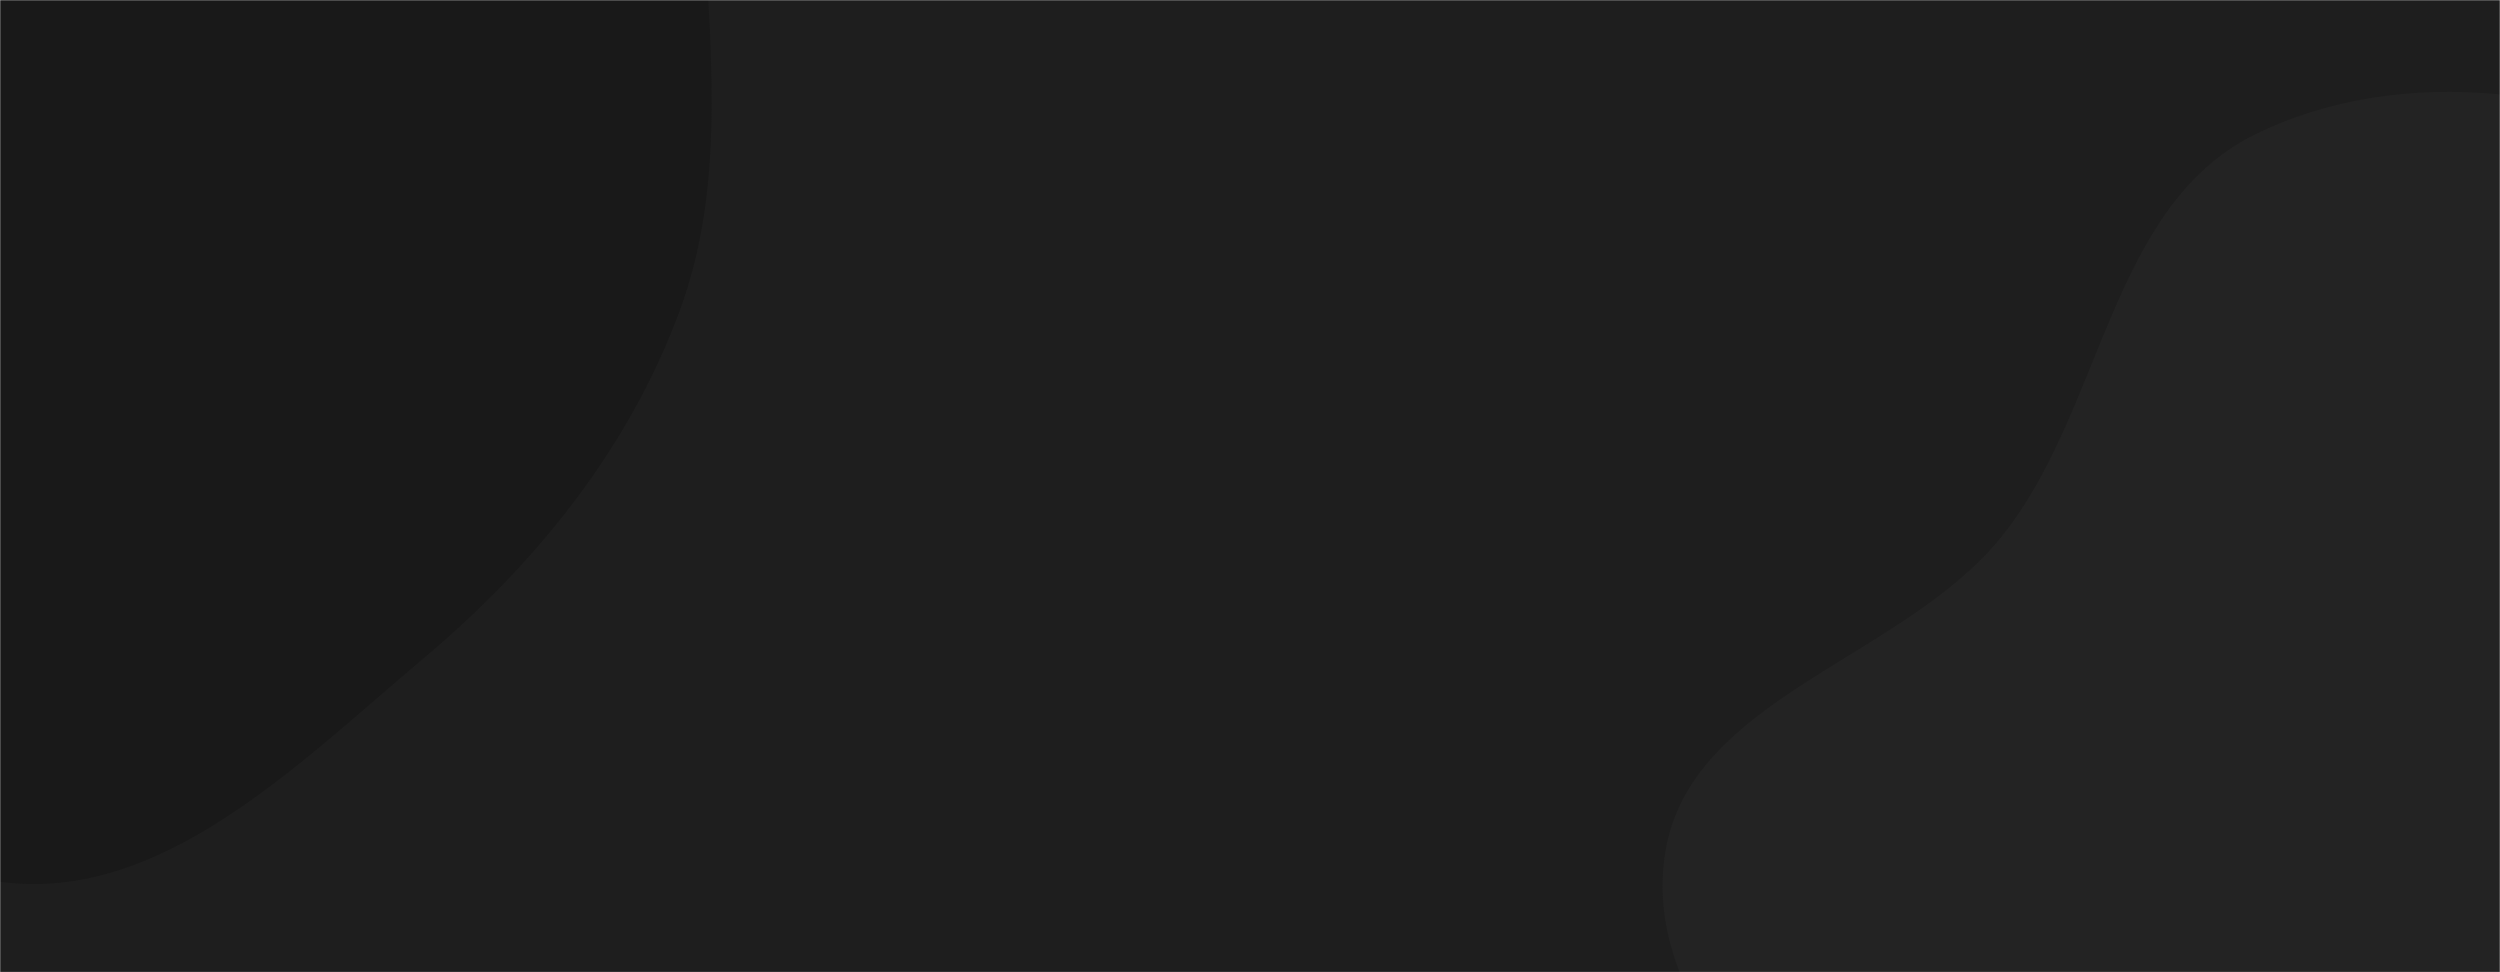 <svg xmlns="http://www.w3.org/2000/svg" version="1.1" xmlns:xlink="http://www.w3.org/1999/xlink" xmlns:svgjs="http://svgjs.com/svgjs" width="1440" height="560" preserveAspectRatio="none" viewBox="0 0 1440 560">
    <g mask="url(&quot;#SvgjsMask1046&quot;)" fill="none">
        <rect width="1440" height="560" x="0" y="0" fill="rgba(30, 30, 30, 1)"></rect>
        <path d="M0,507.908C92.914,520.552,172.011,439.685,243.797,379.356C308.677,324.83,362.275,258.35,391.574,178.826C419.502,103.024,408.06,22.493,405.018,-58.233C401.602,-148.891,418.497,-244.622,372.666,-322.917C323.368,-407.135,242.23,-479.714,146.683,-499.558C52.892,-519.037,-37.228,-464.274,-125.177,-426.312C-203.41,-392.544,-281.914,-356.993,-336.054,-291.193C-389.408,-226.348,-423.588,-145.14,-425.594,-61.191C-427.49,18.153,-386.734,89.79,-346.795,158.376C-310.15,221.305,-255.874,266.646,-204.585,318.34C-137.75,385.702,-94.025,495.113,0,507.908" fill="#191919"></path>
        <path d="M1440 1072.13C1537.584 1068.754 1565.109 929.948 1632.097 858.909 1679.996 808.113 1747.158 777.01 1777.557 714.157 1808.311 650.572 1814.944 577.38 1801.828 507.977 1789.048 440.351 1738.433 390.526 1705.023 330.356 1661.309 251.627 1651.638 147.254 1575.148 99.73 1494.915 49.881 1382.953 35.629 1298.387 77.71 1214.646 119.38 1211.238 238.055 1151.887 310.349 1094.886 379.781 973.605 402.201 959.198 490.871 944.834 579.278 1032.004 649.914 1084.983 722.131 1128.325 781.212 1186.985 821.063 1239.165 872.505 1307.772 940.142 1343.717 1075.461 1440 1072.13" fill="#232323"></path>
    </g>
    <defs>
        <mask id="SvgjsMask1046">
            <rect width="1440" height="560" fill="#ffffff"></rect>
        </mask>
    </defs>
</svg>
